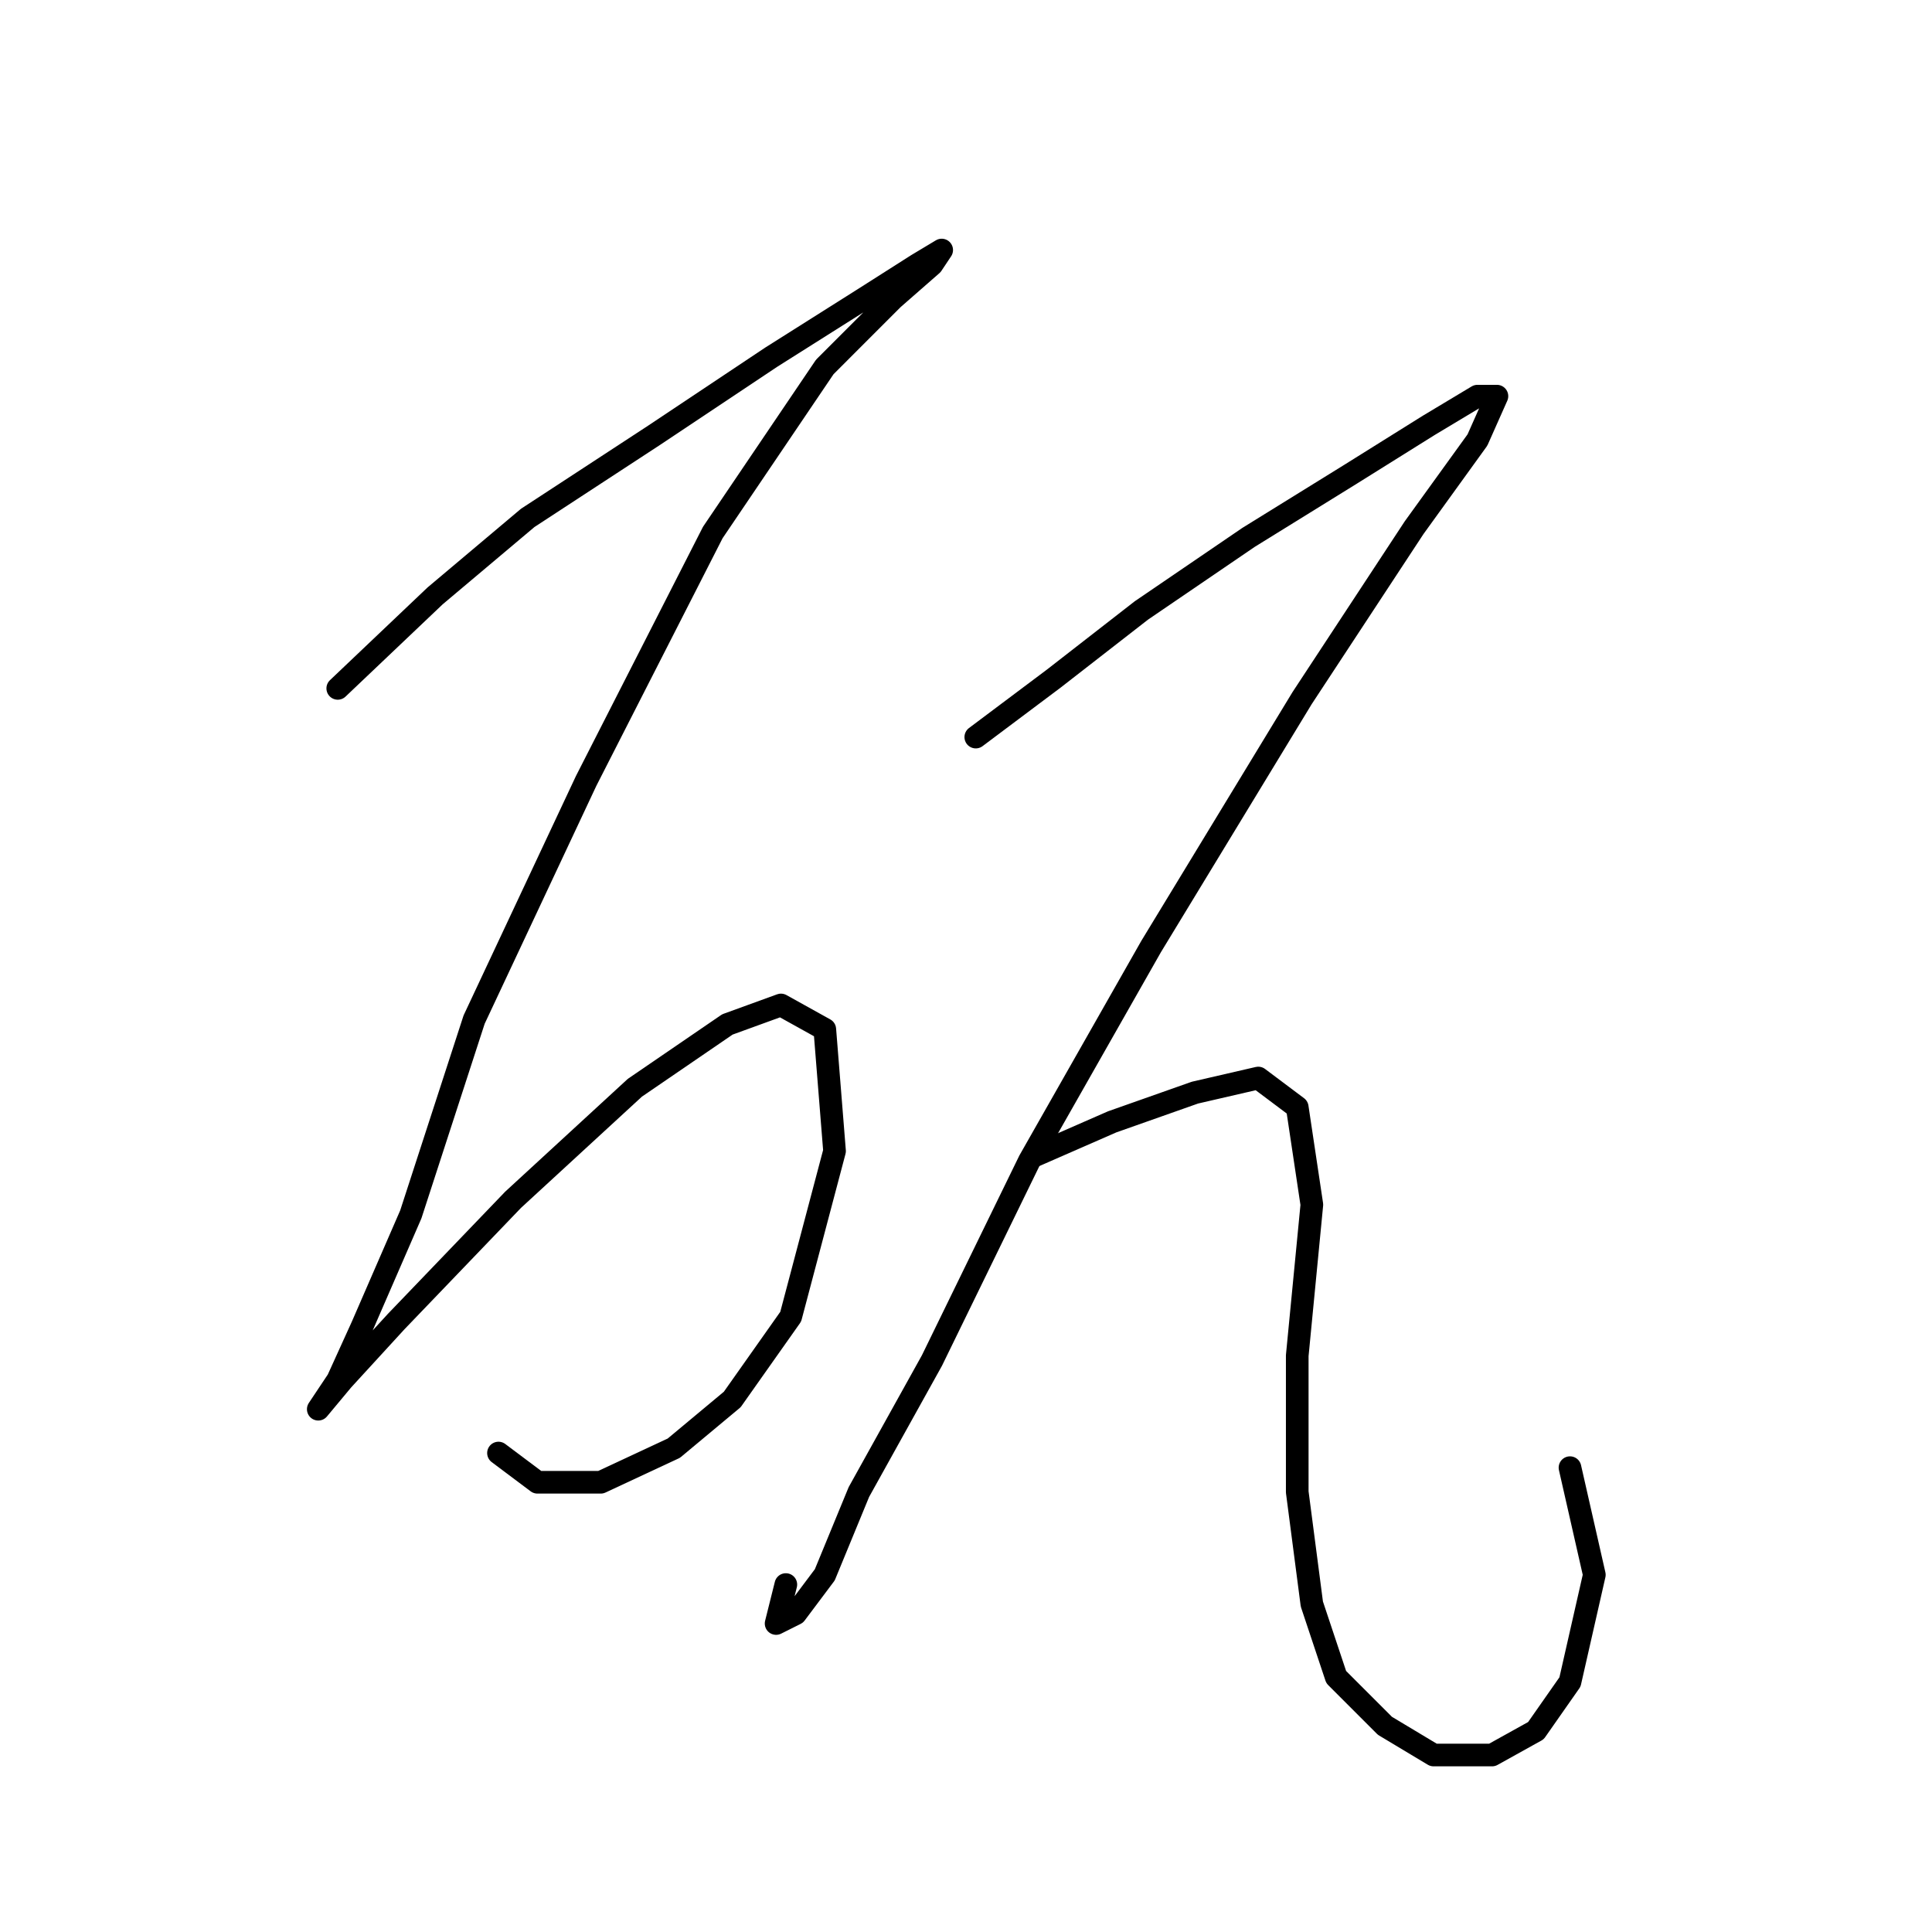<?xml version="1.0" standalone="no"?>
    <svg width="256" height="256" xmlns="http://www.w3.org/2000/svg" version="1.1">
    <polyline stroke="black" stroke-width="3" stroke-linecap="round" fill="transparent" stroke-linejoin="round" points="44.754 91.214 57.661 78.952 69.923 68.626 86.703 57.655 102.191 47.329 114.453 39.584 121.552 35.067 124.779 33.131 123.488 35.067 118.325 39.584 109.29 48.62 94.447 70.562 77.667 103.476 62.824 135.099 54.434 160.913 47.981 175.757 44.754 182.856 42.172 186.728 42.172 186.728 45.399 182.856 52.498 175.111 67.987 158.977 84.121 144.134 96.383 135.744 103.482 133.163 109.29 136.389 110.581 152.523 104.773 174.466 97.028 185.437 89.284 191.891 79.603 196.408 71.214 196.408 66.051 192.536 66.051 192.536 " />
        <polyline stroke="black" stroke-width="3" stroke-linecap="round" fill="transparent" stroke-linejoin="round" points="129.297 97.667 139.622 89.923 151.239 80.888 165.437 71.207 178.99 62.818 189.316 56.364 195.769 52.492 198.351 52.492 195.769 58.3 187.38 69.917 172.536 92.504 152.53 125.418 136.396 153.814 123.488 180.274 113.808 197.699 109.29 208.67 105.418 213.833 102.837 215.124 104.127 209.961 104.127 209.961 " />
        <polyline stroke="black" stroke-width="3" stroke-linecap="round" fill="transparent" stroke-linejoin="round" points="137.041 153.169 147.367 148.651 158.338 144.779 166.728 142.843 171.891 146.715 173.827 159.623 171.891 179.629 171.891 197.699 173.827 212.543 177.054 222.223 183.507 228.677 189.961 232.549 197.705 232.549 203.514 229.322 208.031 222.868 211.258 208.67 208.031 194.472 208.031 194.472 " />
        </svg>